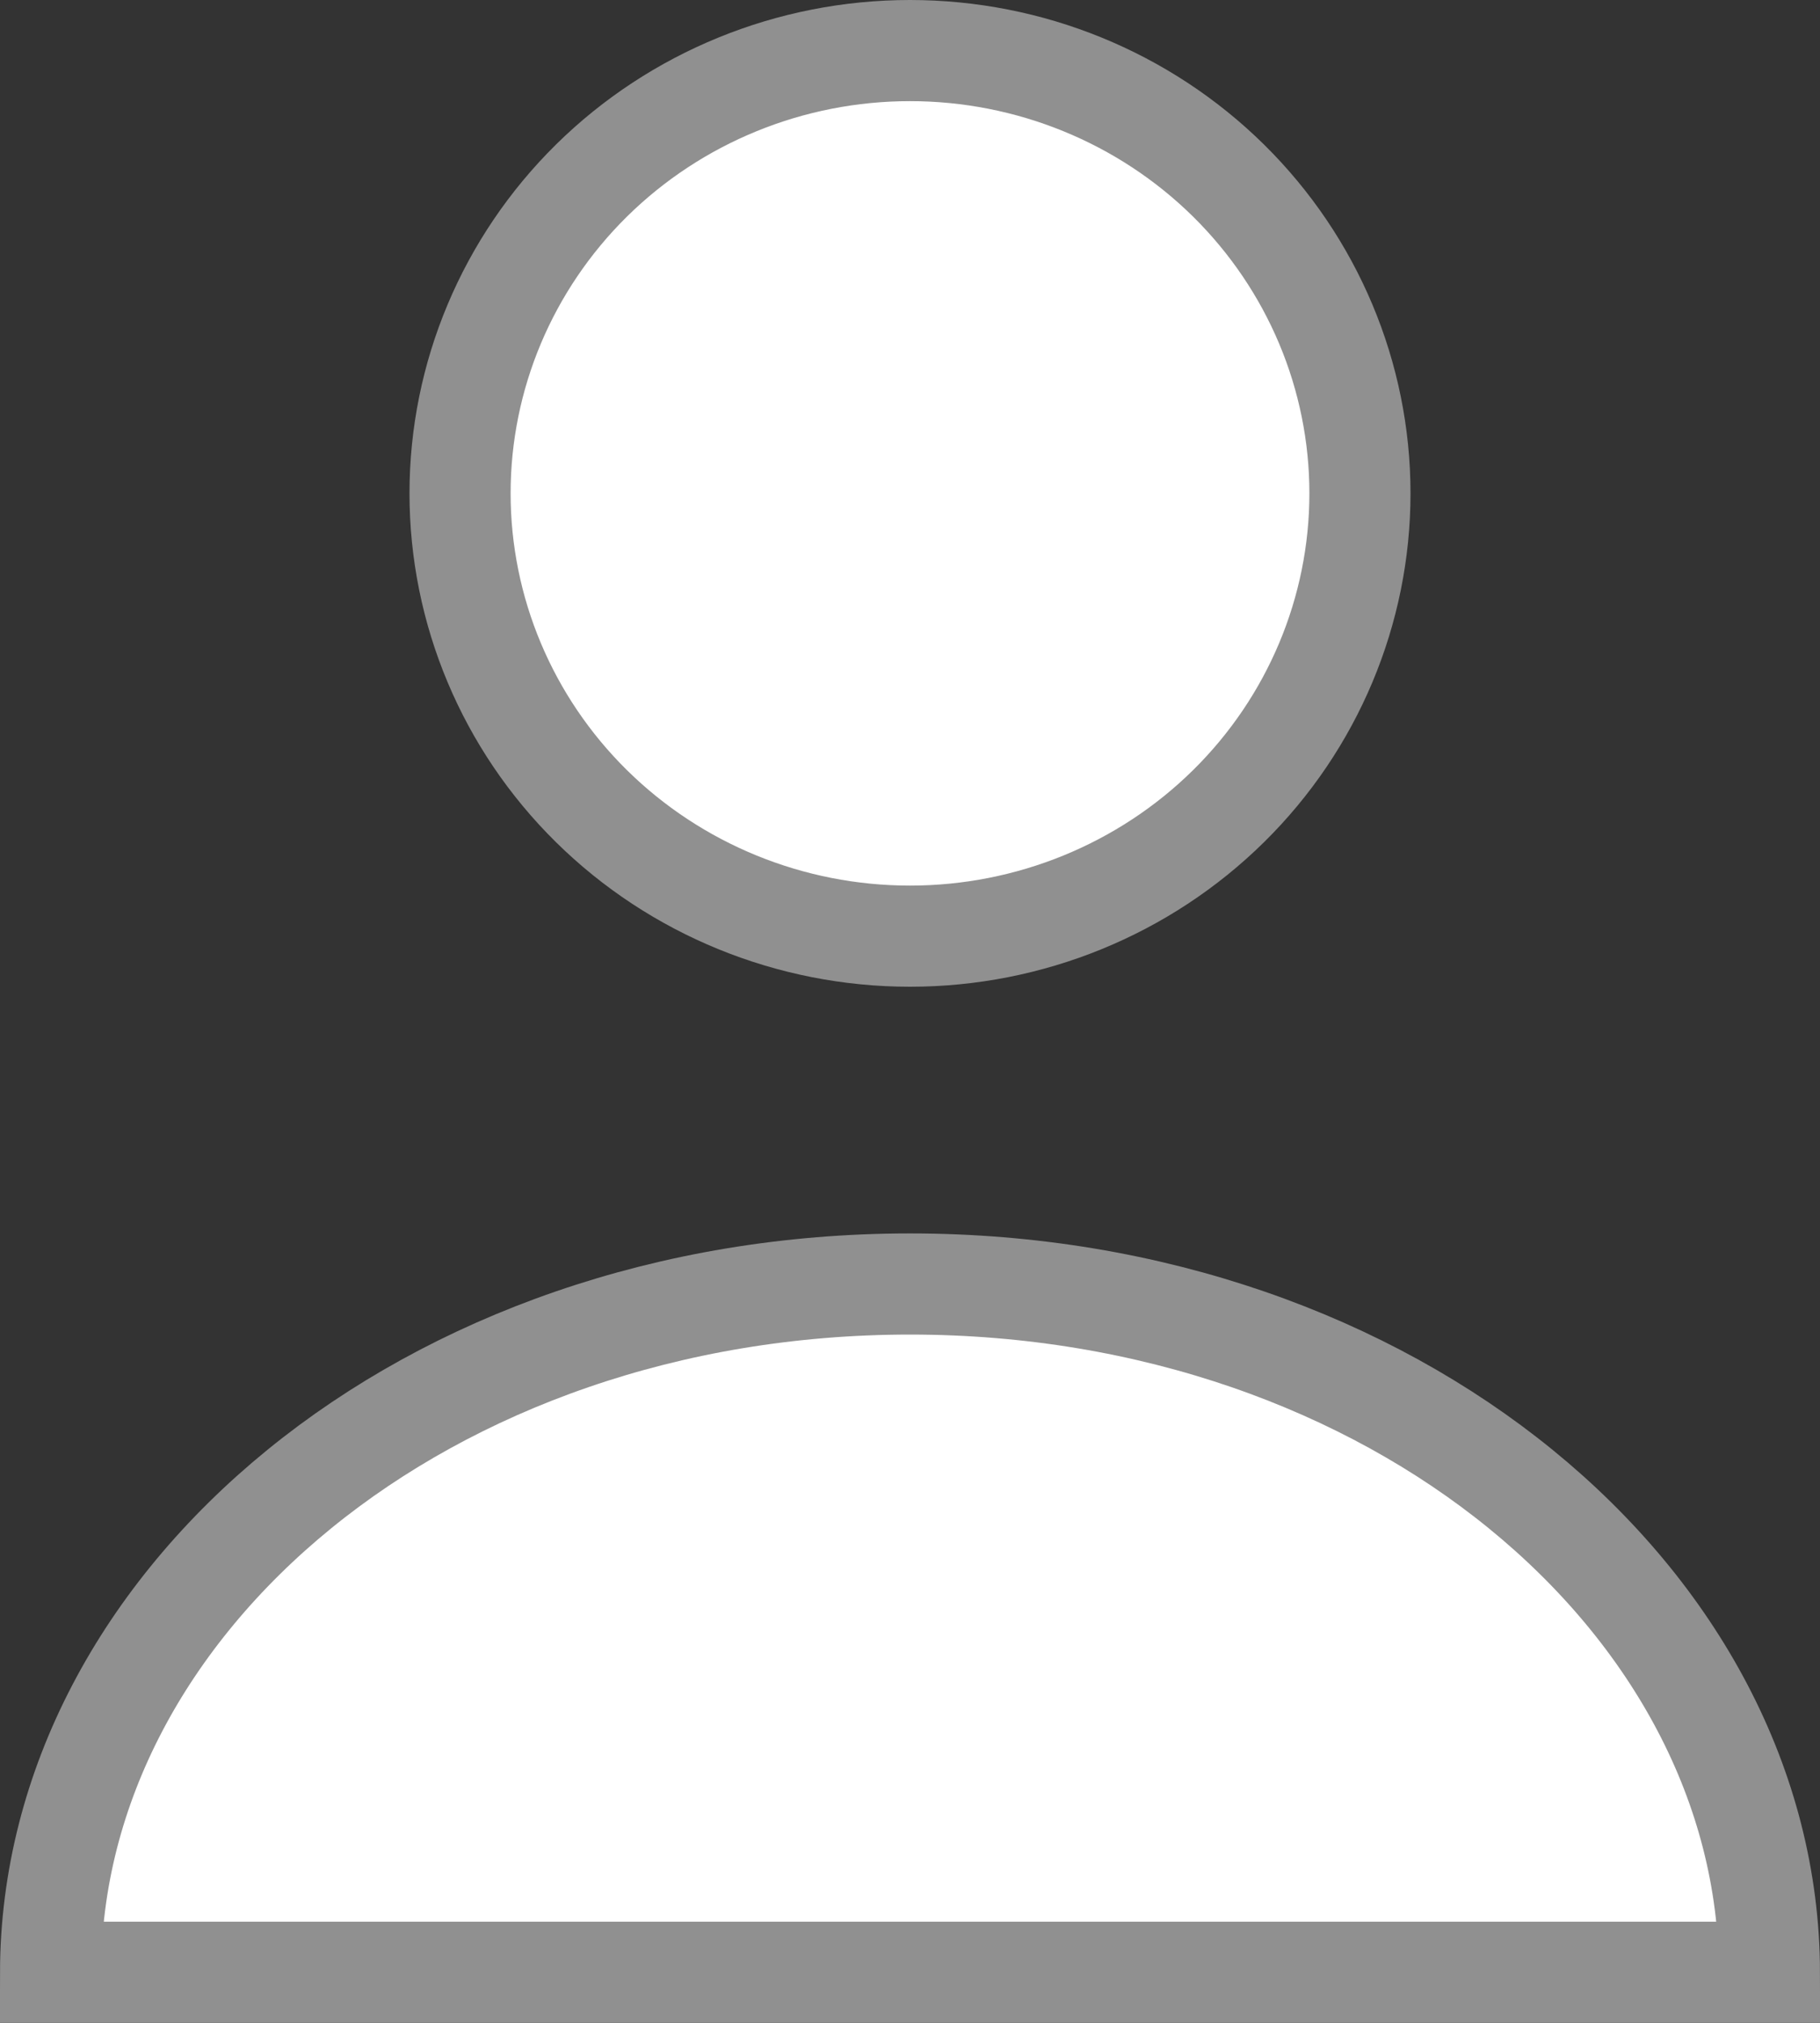 <svg width="18" height="20" viewBox="0 0 18 20" fill="none" xmlns="http://www.w3.org/2000/svg">
    <rect x="0" y="0" width="18" height="20" fill="#333333" stroke="none"/>
    <path
        d="M12.15 7.971C11.316 8.793 10.183 9.256 9 9.256C7.817 9.256 6.684 8.793 5.85 7.971C5.017 7.15 4.55 6.037 4.55 4.878C4.55 3.719 5.017 2.607 5.85 1.785C6.684 0.963 7.817 0.5 9 0.5C10.183 0.5 11.316 0.963 12.15 1.785C12.983 2.607 13.45 3.719 13.45 4.878C13.45 6.037 12.983 7.15 12.15 7.971ZM17.5 19.5H0.5C0.508 15.834 4.219 12.695 9 12.695C13.781 12.695 17.492 15.834 17.5 19.5Z"
        stroke="#909090"
        fill="#ffffff"
    />
</svg>
